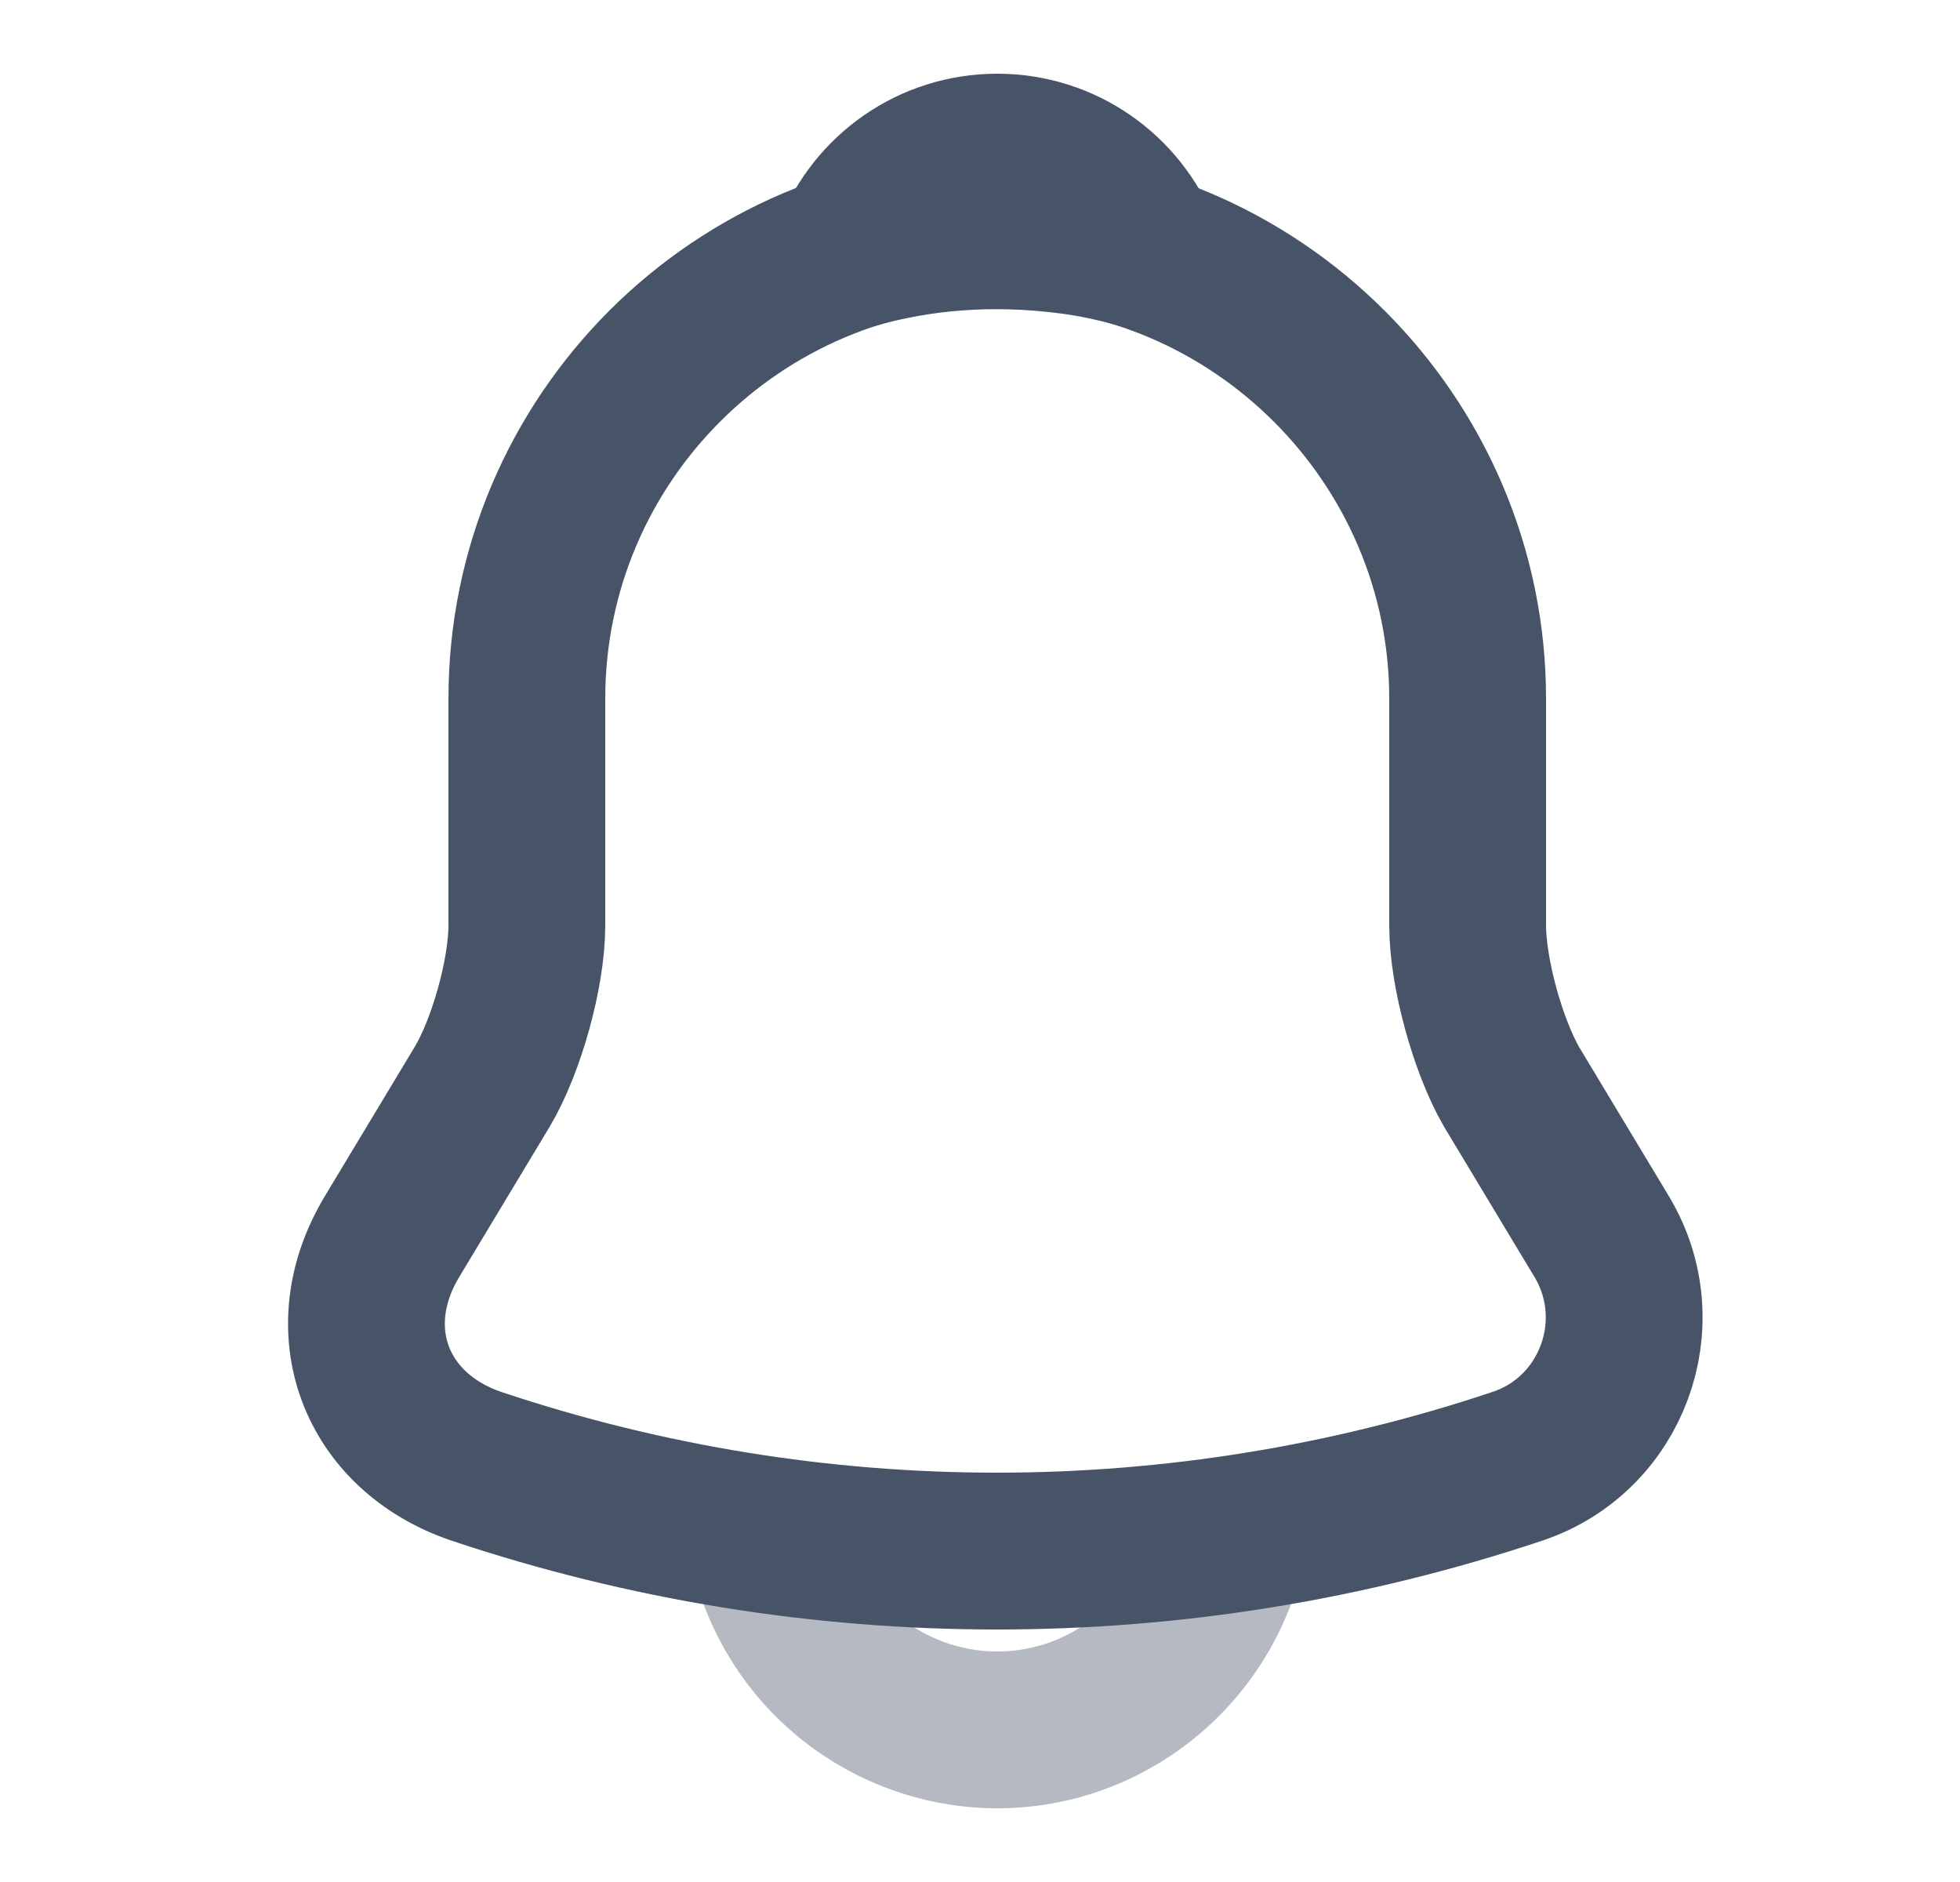 <svg width="25" height="24" viewBox="0 0 25 24" fill="none" xmlns="http://www.w3.org/2000/svg">
<path d="M12.72 2.91C9.41 2.91 6.72 5.6 6.72 8.91V11.8C6.72 12.41 6.46 13.34 6.15 13.86L5 15.77C4.29 16.95 4.78 18.26 6.08 18.7C10.39 20.14 15.04 20.14 19.35 18.7C20.56 18.3 21.09 16.87 20.43 15.77L19.28 13.86C18.98 13.34 18.72 12.41 18.72 11.8V8.91C18.72 5.61 16.02 2.91 12.72 2.91Z" stroke="#475467" stroke-width="2" stroke-miterlimit="10" stroke-linecap="round"/>
<path d="M14.57 3.2C14.26 3.11 13.94 3.04 13.61 3C12.65 2.88 11.73 2.95 10.87 3.2C11.16 2.46 11.88 1.94 12.72 1.94C13.56 1.94 14.28 2.46 14.57 3.2Z" stroke="#475467" stroke-width="2" stroke-miterlimit="10" stroke-linecap="round" stroke-linejoin="round"/>
<path opacity="0.4" d="M15.72 19.06C15.72 20.71 14.37 22.06 12.72 22.06C11.9 22.06 11.14 21.72 10.6 21.18C10.06 20.64 9.72 19.88 9.72 19.06" stroke="#475467" stroke-width="2" stroke-miterlimit="10"/>
</svg>
